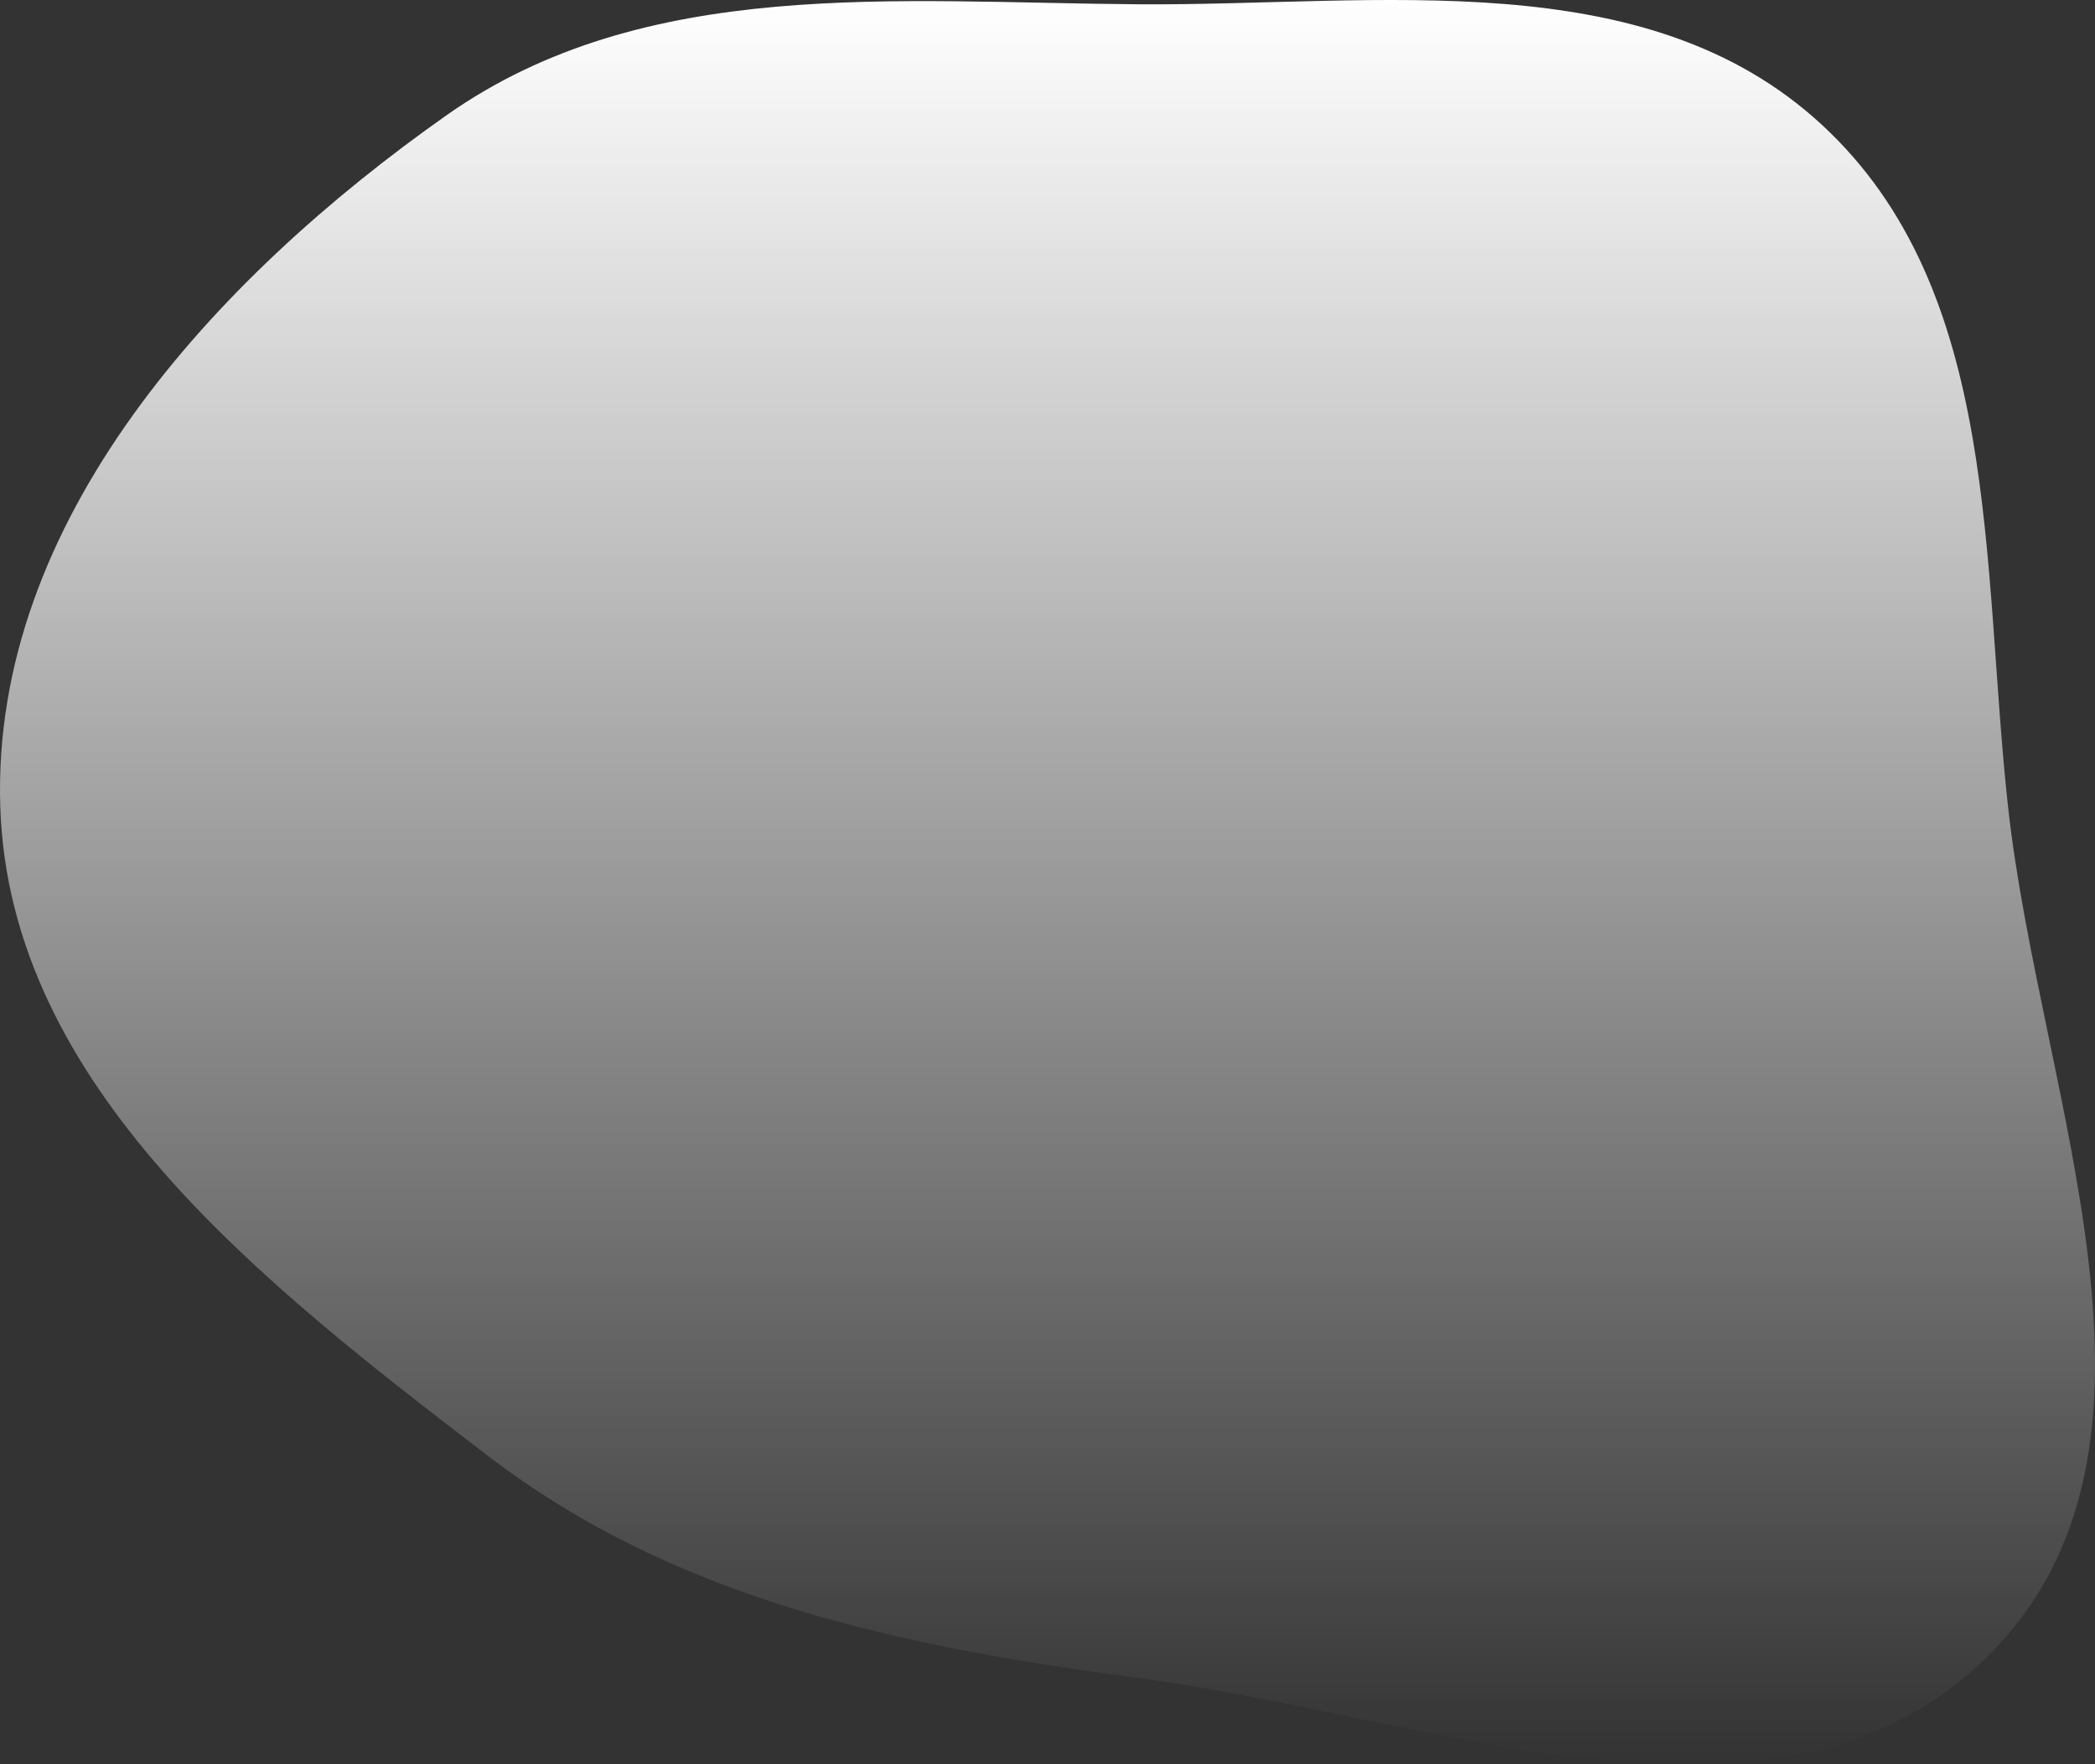 <svg width="323" height="272" viewBox="0 0 323 272" fill="none" xmlns="http://www.w3.org/2000/svg">
<rect x="0" y="0" width="323" height="272" fill="#333333" stroke="none"/>
<path fill-rule="evenodd" clip-rule="evenodd" d="M175.556 0.661C212.605 0.91 253.639 -5.894 280.847 19.199C308.621 44.814 305.472 86.751 309.581 124.267C314.52 169.353 338.745 222.967 306.69 255.122C274.631 287.281 220.618 264.685 175.556 258.71C139.114 253.878 104.346 246.762 75.185 224.425C40.719 198.025 1.37 167.603 0.039 124.267C-1.309 80.381 32.888 43.09 68.837 17.773C99.439 -3.777 138.102 0.409 175.556 0.661Z" fill="url(#paint0_linear_54_4585)"/>
<defs>
<linearGradient id="paint0_linear_54_4585" x1="161.5" y1="0" x2="161.5" y2="272" gradientUnits="userSpaceOnUse">
<stop stop-color="white"/>
<stop offset="1" stop-color="white" stop-opacity="0"/>
</linearGradient>
</defs>
</svg>
